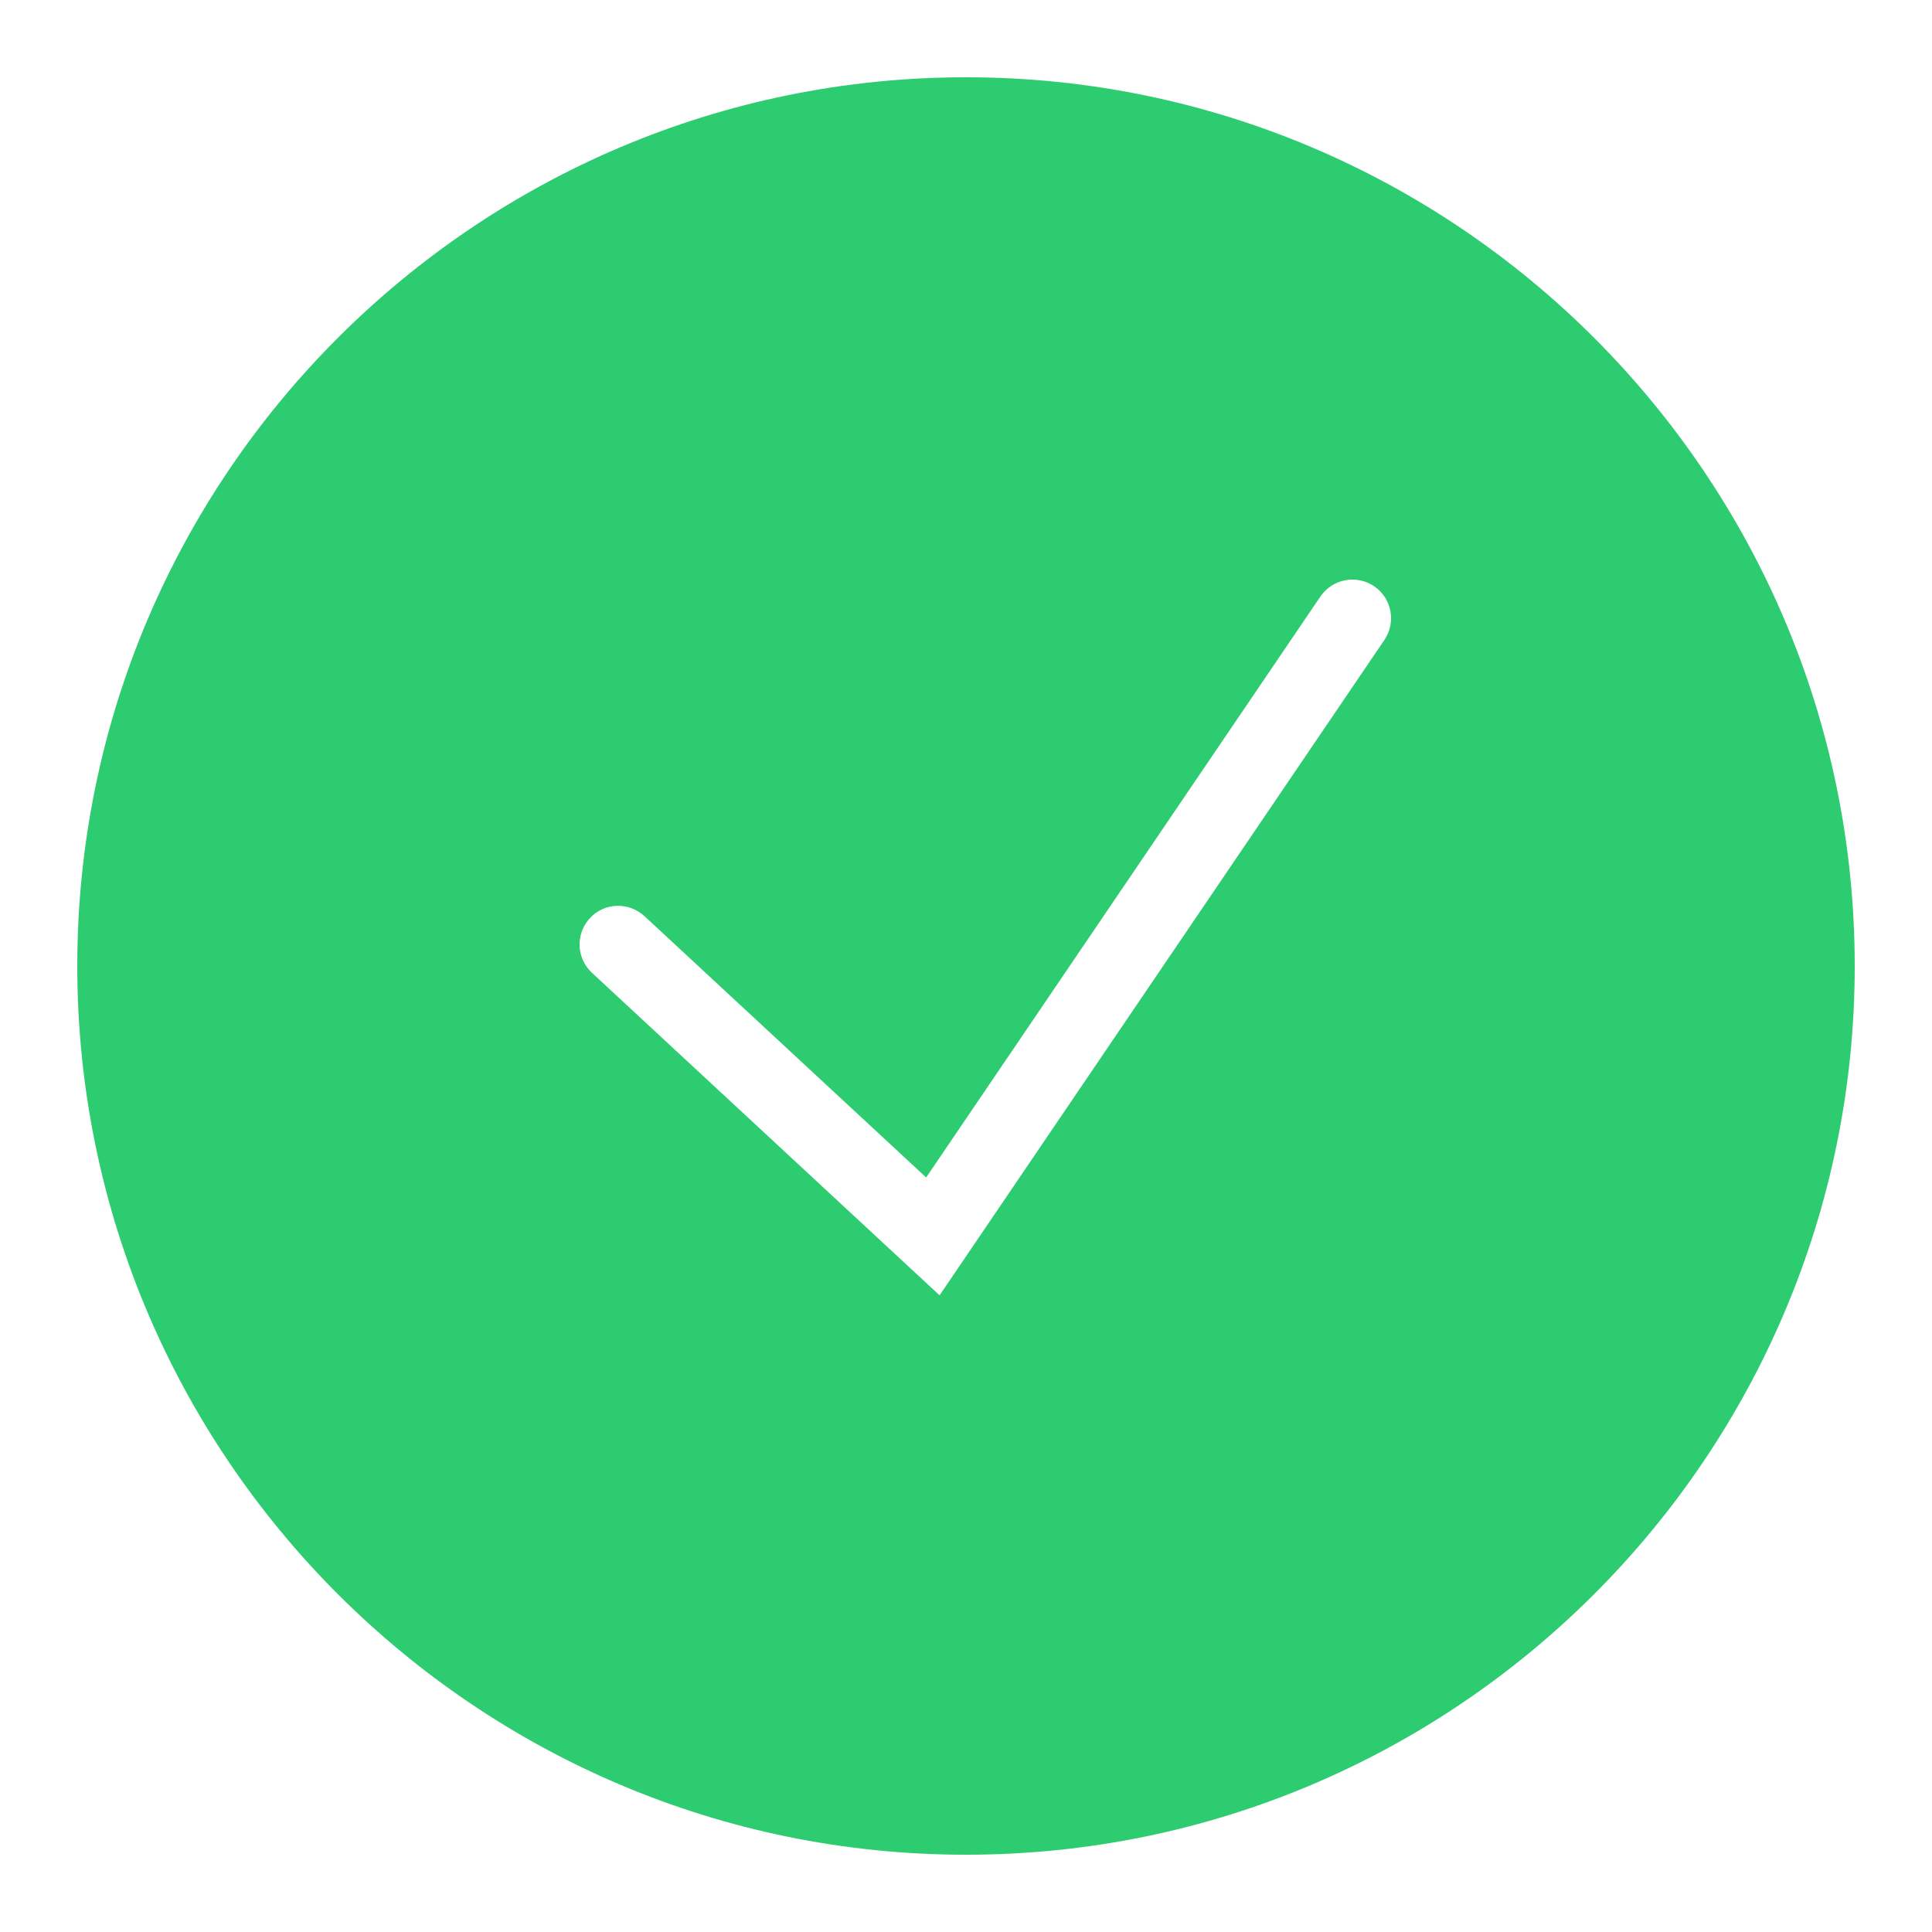 <?xml version="1.0" encoding="UTF-8"?>
<svg xmlns="http://www.w3.org/2000/svg" xmlns:xlink="http://www.w3.org/1999/xlink" viewBox="0 0 50 50" width="50px" height="50px">
<g id="surface34684599">
<path style=" stroke:none;fill-rule:nonzero;fill:rgb(18.039%,80%,44.314%);fill-opacity:1;" d="M 25 2 C 12.316 2 2 12.316 2 25 C 2 37.684 12.316 48 25 48 C 37.684 48 48 37.684 48 25 C 48 12.316 37.684 2 25 2 Z M 35.828 16.562 L 24.316 33.523 L 15.32 25.176 C 14.914 24.801 14.891 24.168 15.266 23.762 C 15.641 23.355 16.273 23.336 16.68 23.711 L 23.969 30.473 L 34.172 15.438 C 34.484 14.98 35.105 14.863 35.562 15.172 C 36.02 15.48 36.137 16.105 35.828 16.562 Z M 35.828 16.562 "/>
</g>
</svg>
